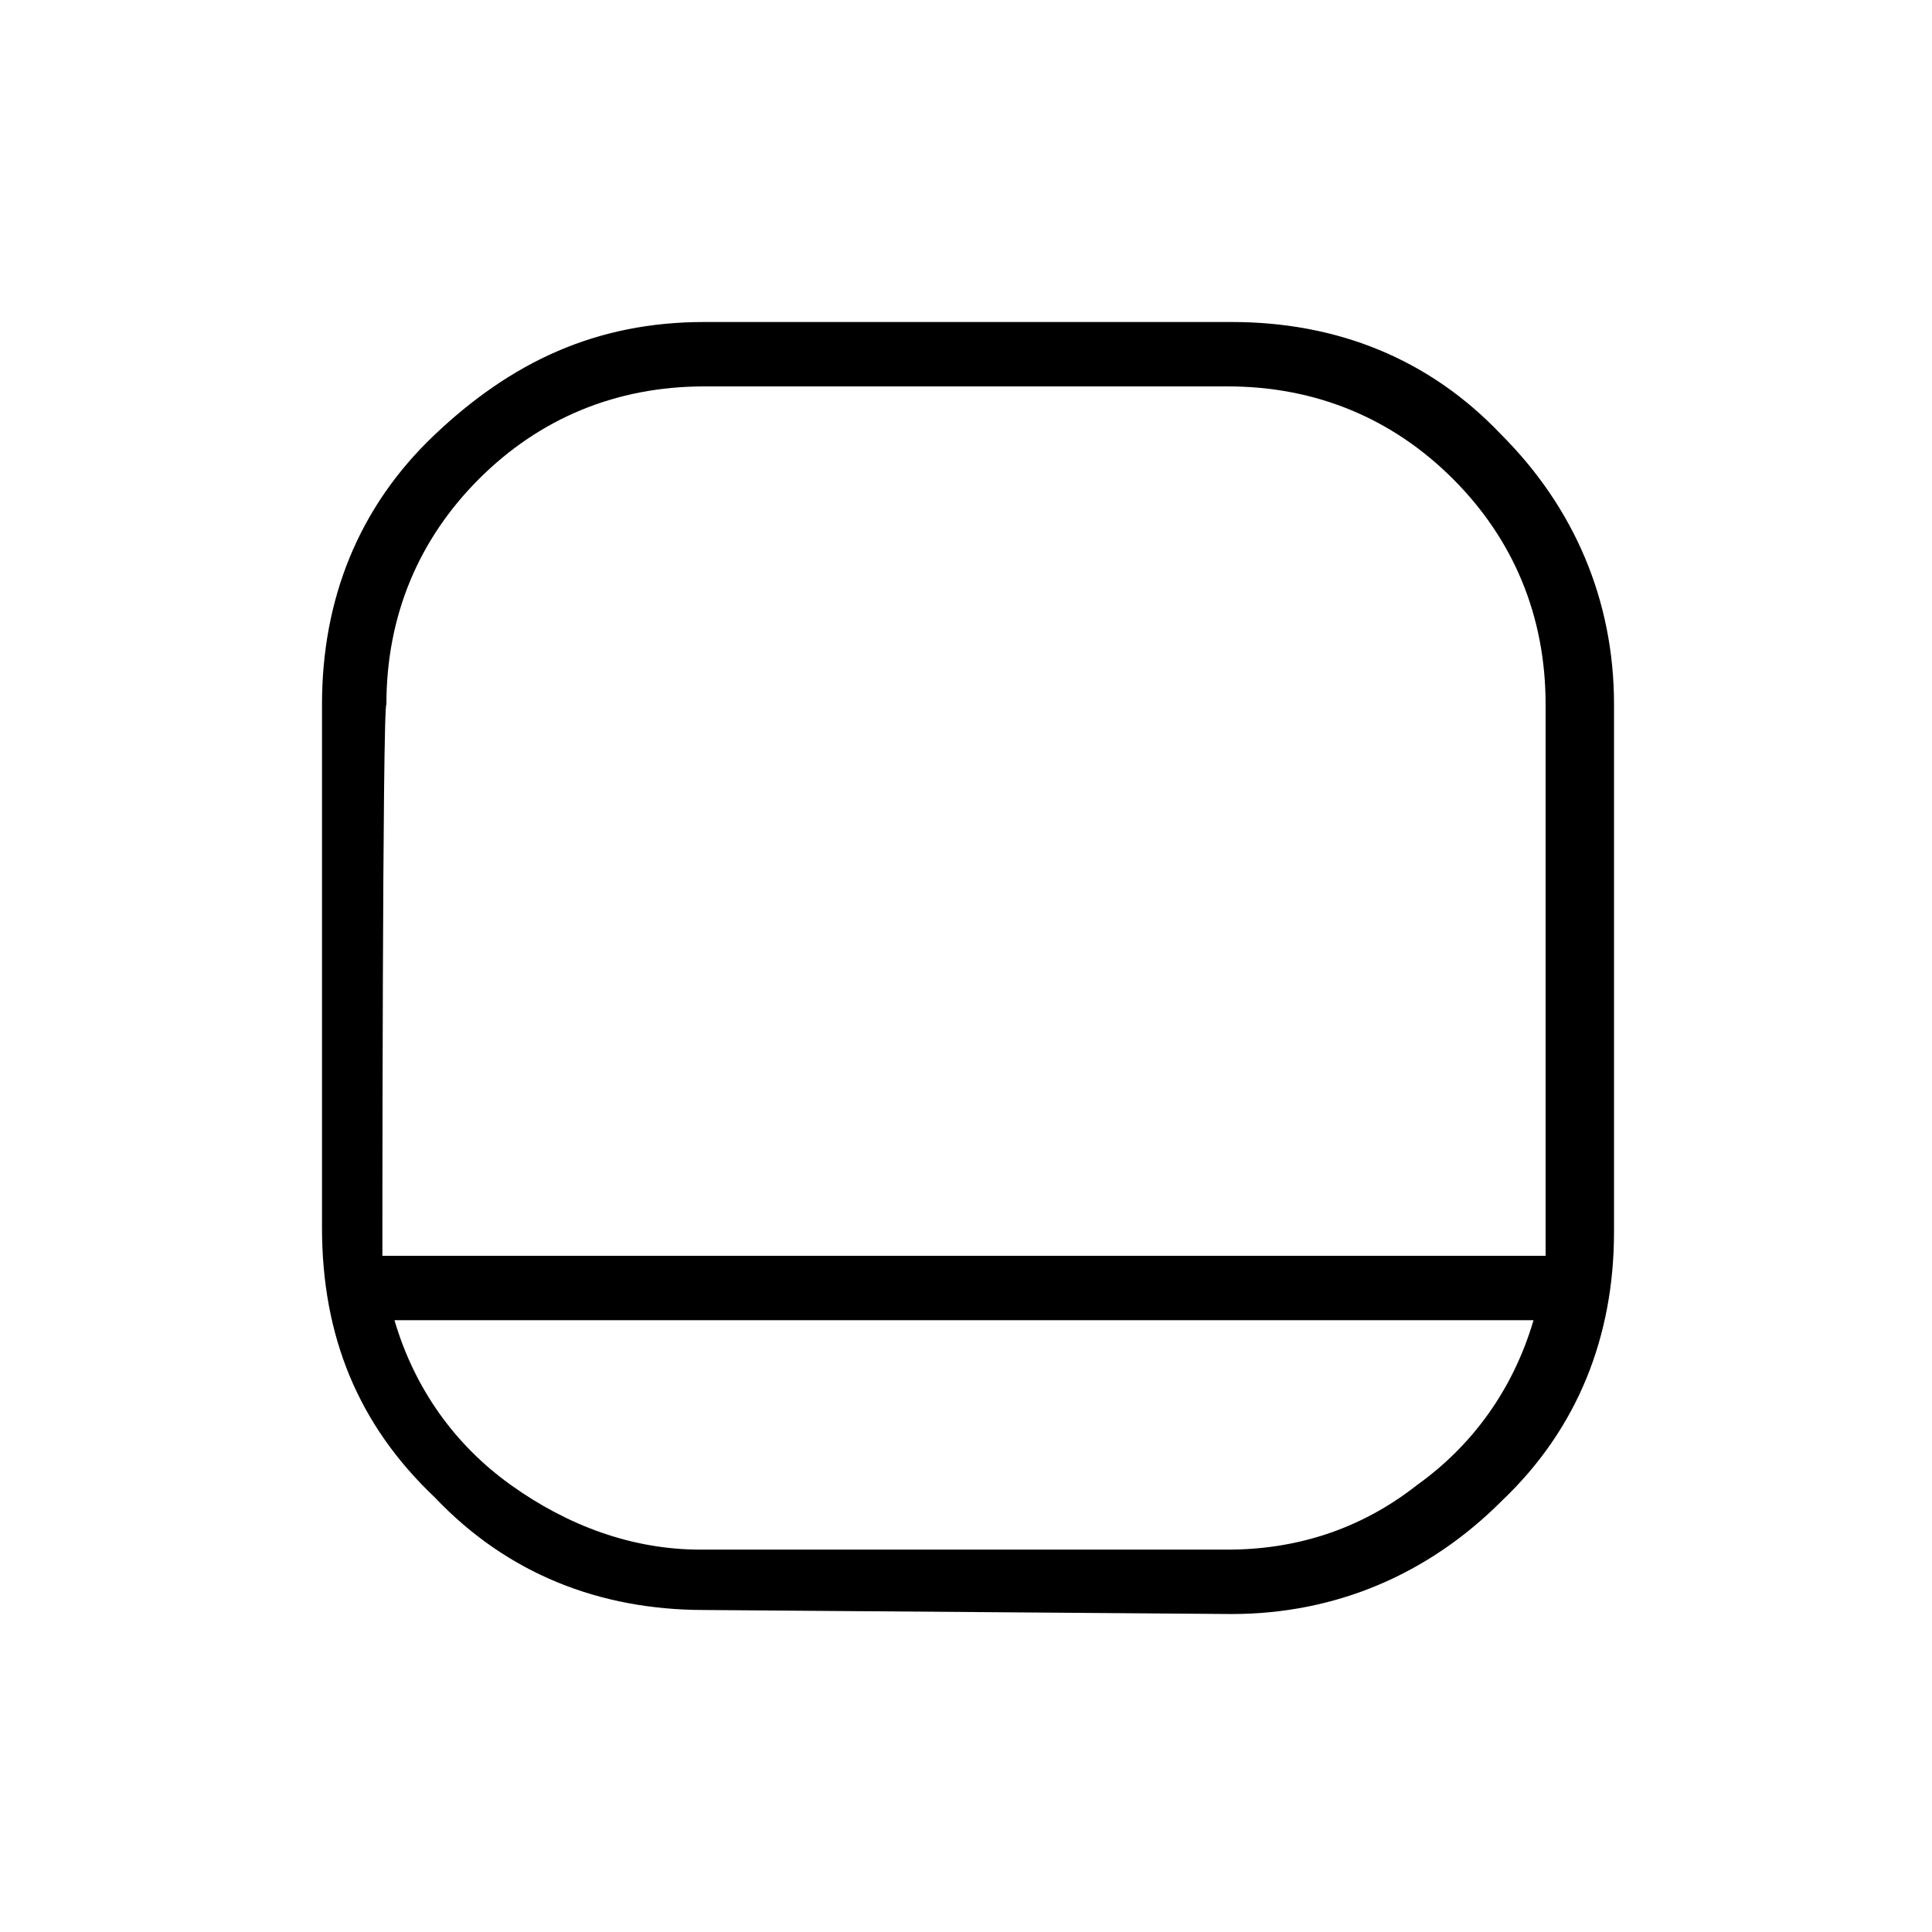 <?xml version="1.0" encoding="utf-8"?>
<!-- Generator: Adobe Illustrator 26.3.1, SVG Export Plug-In . SVG Version: 6.00 Build 0)  -->
<svg version="1.1" id="Слой_1" xmlns="http://www.w3.org/2000/svg" xmlns:xlink="http://www.w3.org/1999/xlink" x="0px" y="0px"
	 viewBox="0 0 48 48" style="enable-background:new 0 0 48 48;" xml:space="preserve">
<path d="M17.5,40c-2.6,0-4.9-0.9-6.7-2.8c-1.9-1.8-2.8-4-2.8-6.7v-13c0-2.6,0.9-4.9,2.8-6.7s4-2.8,6.7-2.8h13.1
	c2.6,0,4.9,0.9,6.7,2.8c1.8,1.8,2.8,4.1,2.8,6.7v13.1c0,2.6-0.9,4.9-2.8,6.7c-1.8,1.8-4.1,2.8-6.7,2.8L17.5,40L17.5,40z M9.5,31.2
	h28.9V17.5c0-2.2-0.8-4.1-2.3-5.6s-3.4-2.3-5.6-2.3h-13c-2.2,0-4.1,0.8-5.6,2.3s-2.3,3.4-2.3,5.6C9.5,17.5,9.5,31.2,9.5,31.2z
	 M9.8,32.8c0.5,1.7,1.5,3.1,2.9,4.1s3,1.6,4.7,1.6h13.1c1.7,0,3.3-0.5,4.7-1.6c1.4-1,2.4-2.4,2.9-4.1H9.8z"/>
</svg>
